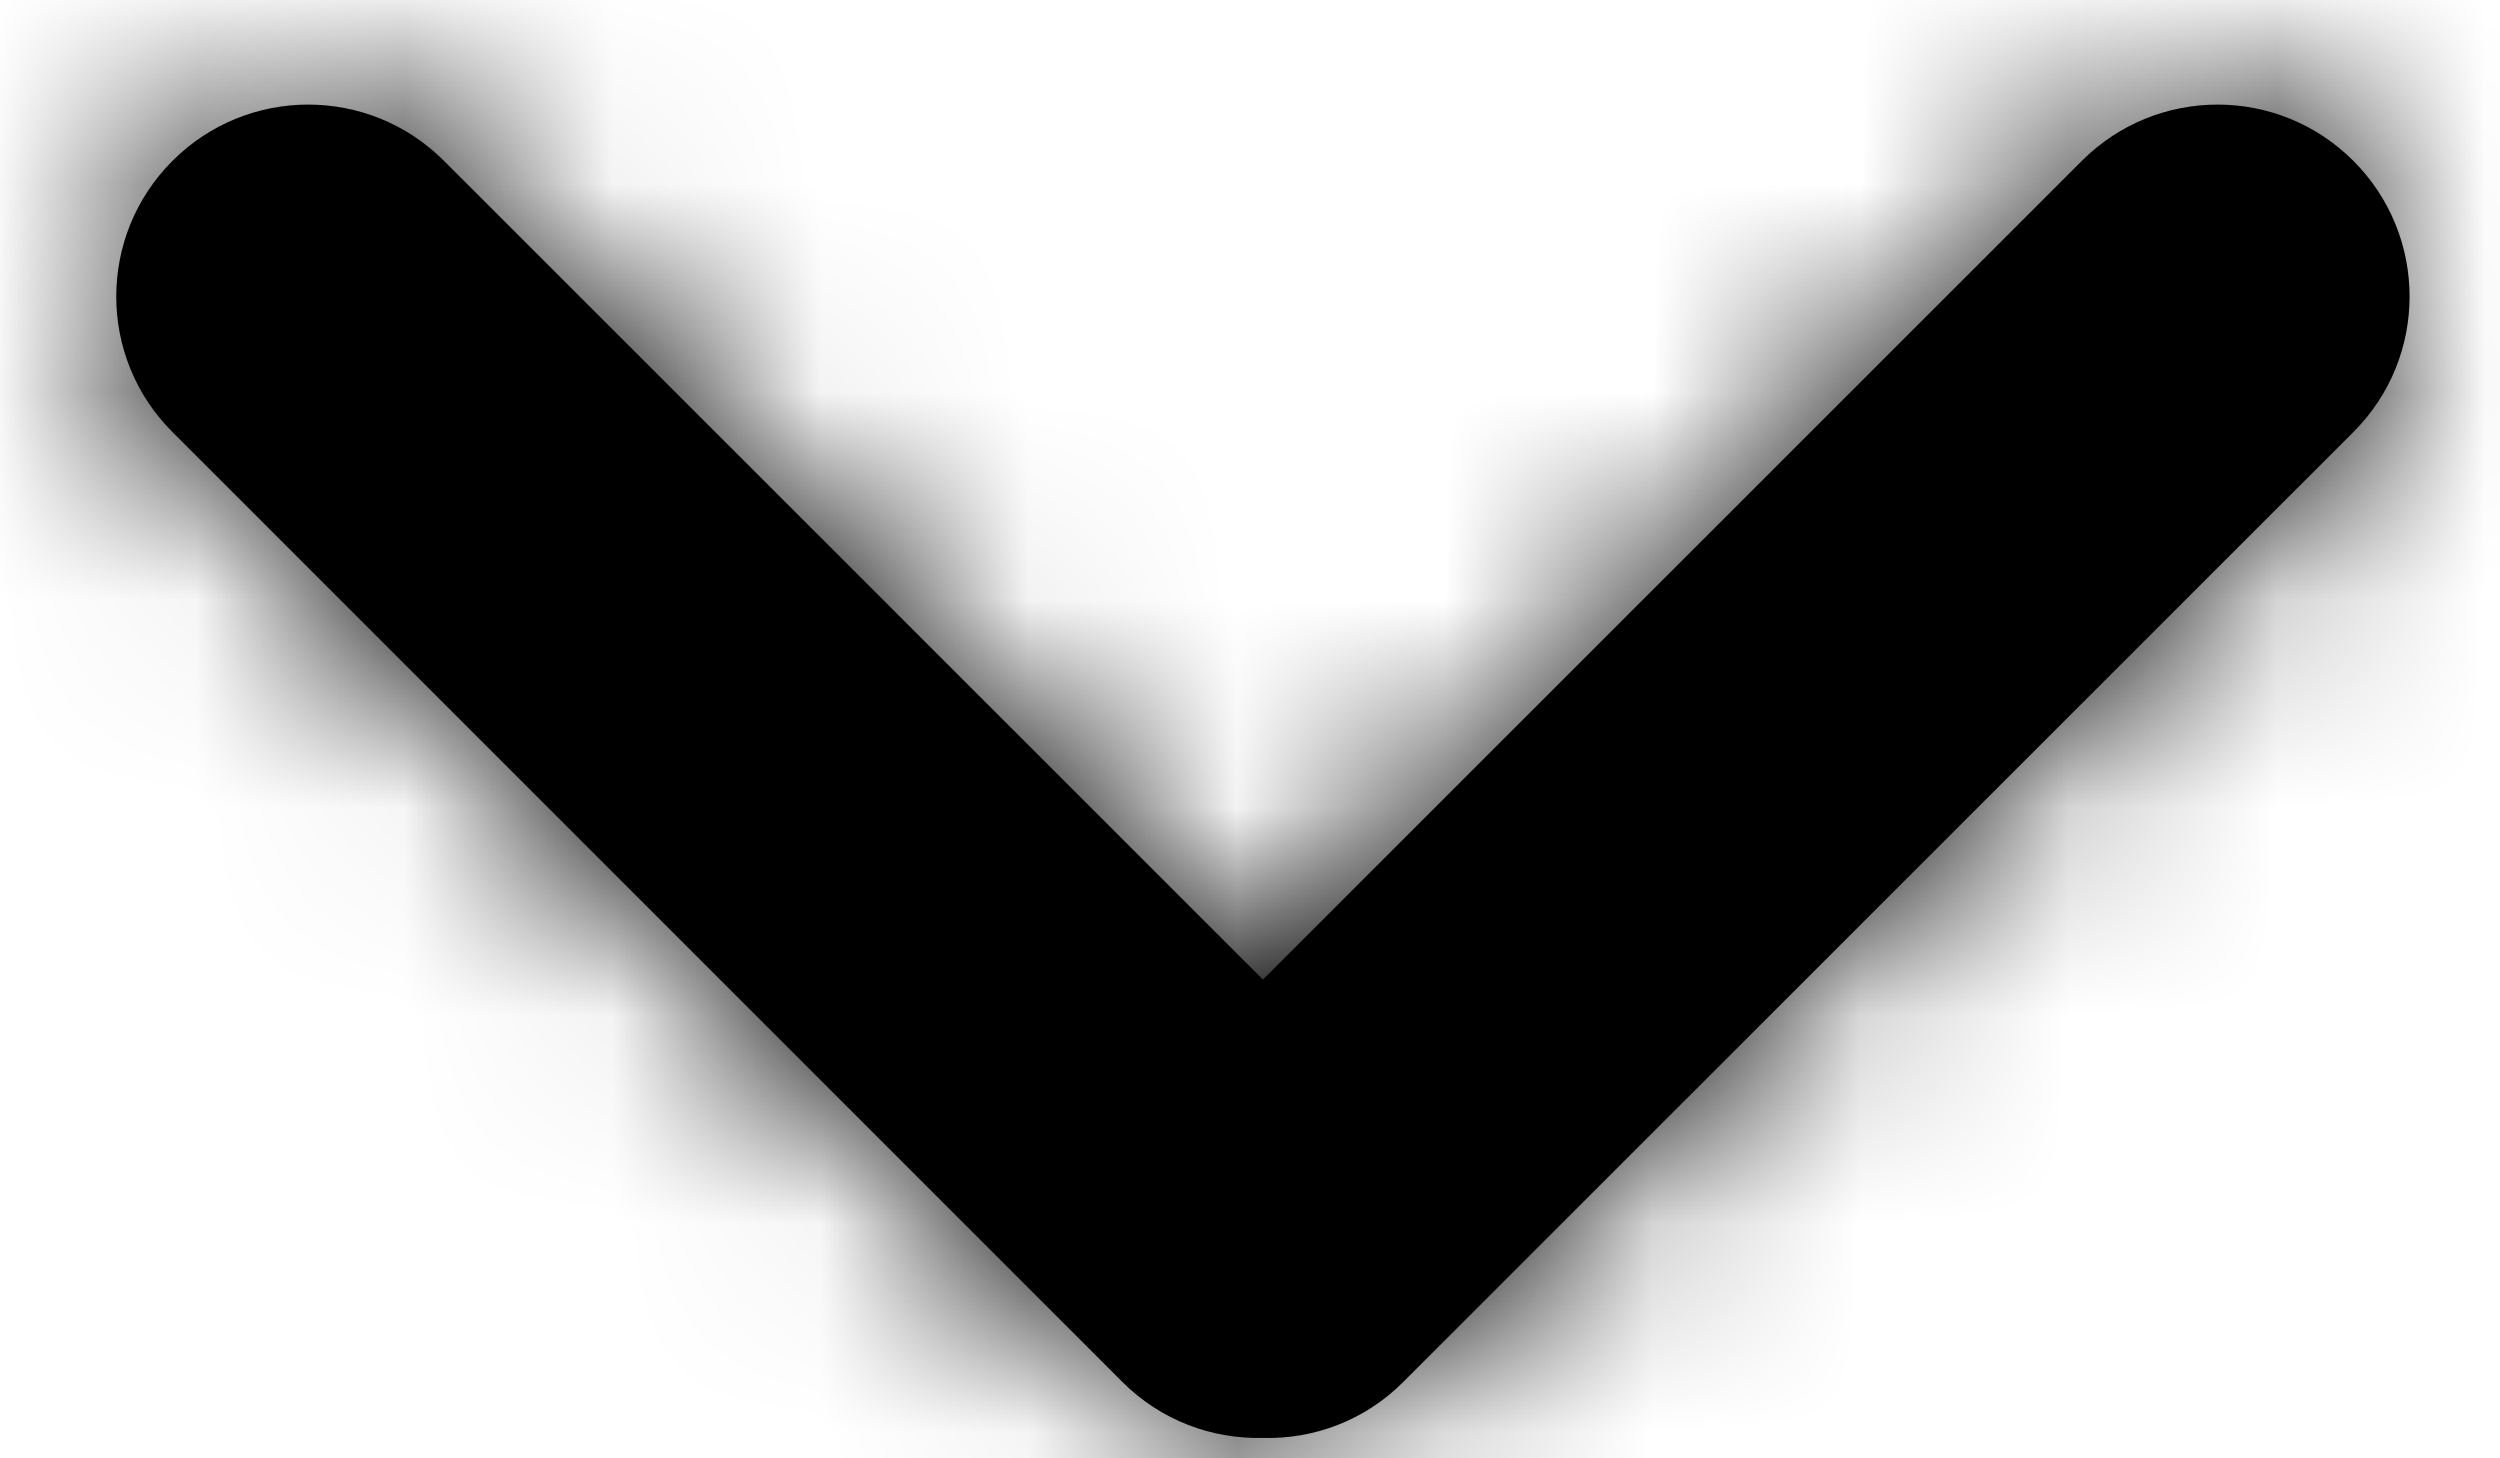 <?xml version="1.0" encoding="UTF-8"?>
<svg width="12px" height="7px" viewBox="0 0 12 7" version="1.1" xmlns="http://www.w3.org/2000/svg" xmlns:xlink="http://www.w3.org/1999/xlink">
    <title>icon / chevron / down</title>
    <defs>
        <path d="M9.561,0.396 C9.921,0.036 10.504,0.036 10.864,0.396 C11.224,0.756 11.224,1.339 10.864,1.698 L10.864,1.698 L6.305,6.257 C6.119,6.443 5.874,6.532 5.63,6.526 C5.387,6.533 5.141,6.443 4.956,6.257 L0.396,1.698 C0.036,1.339 0.036,0.756 0.396,0.396 C0.756,0.036 1.339,0.036 1.699,0.396 L5.63,4.326 Z" id="path-1"></path>
    </defs>
    <g id="Symbols" stroke="none" stroke-width="1" fill="none" fill-rule="evenodd">
        <g id="form-/-CMS-/-select" transform="translate(-404, -40)">
            <g id="icon-/-chevron-/-down" transform="translate(402, 35)">
                <g id="color-/-yellow" transform="translate(2.432, 5.376)">
                    <mask id="mask-2" fill="white">
                        <use xlink:href="#path-1"></use>
                    </mask>
                    <use id="Mask" fill="#000000" transform="translate(5.63, 3.326) scale(1, -1) rotate(-180) translate(-5.63, -3.326) " xlink:href="#path-1"></use>
                    <g id="color-/-black" mask="url(#mask-2)" fill="#000000">
                        <g transform="translate(-2.432, -5.376)" id="Rectangle">
                            <rect x="0" y="0" width="17.664" height="16"></rect>
                        </g>
                    </g>
                </g>
            </g>
        </g>
    </g>
</svg>
